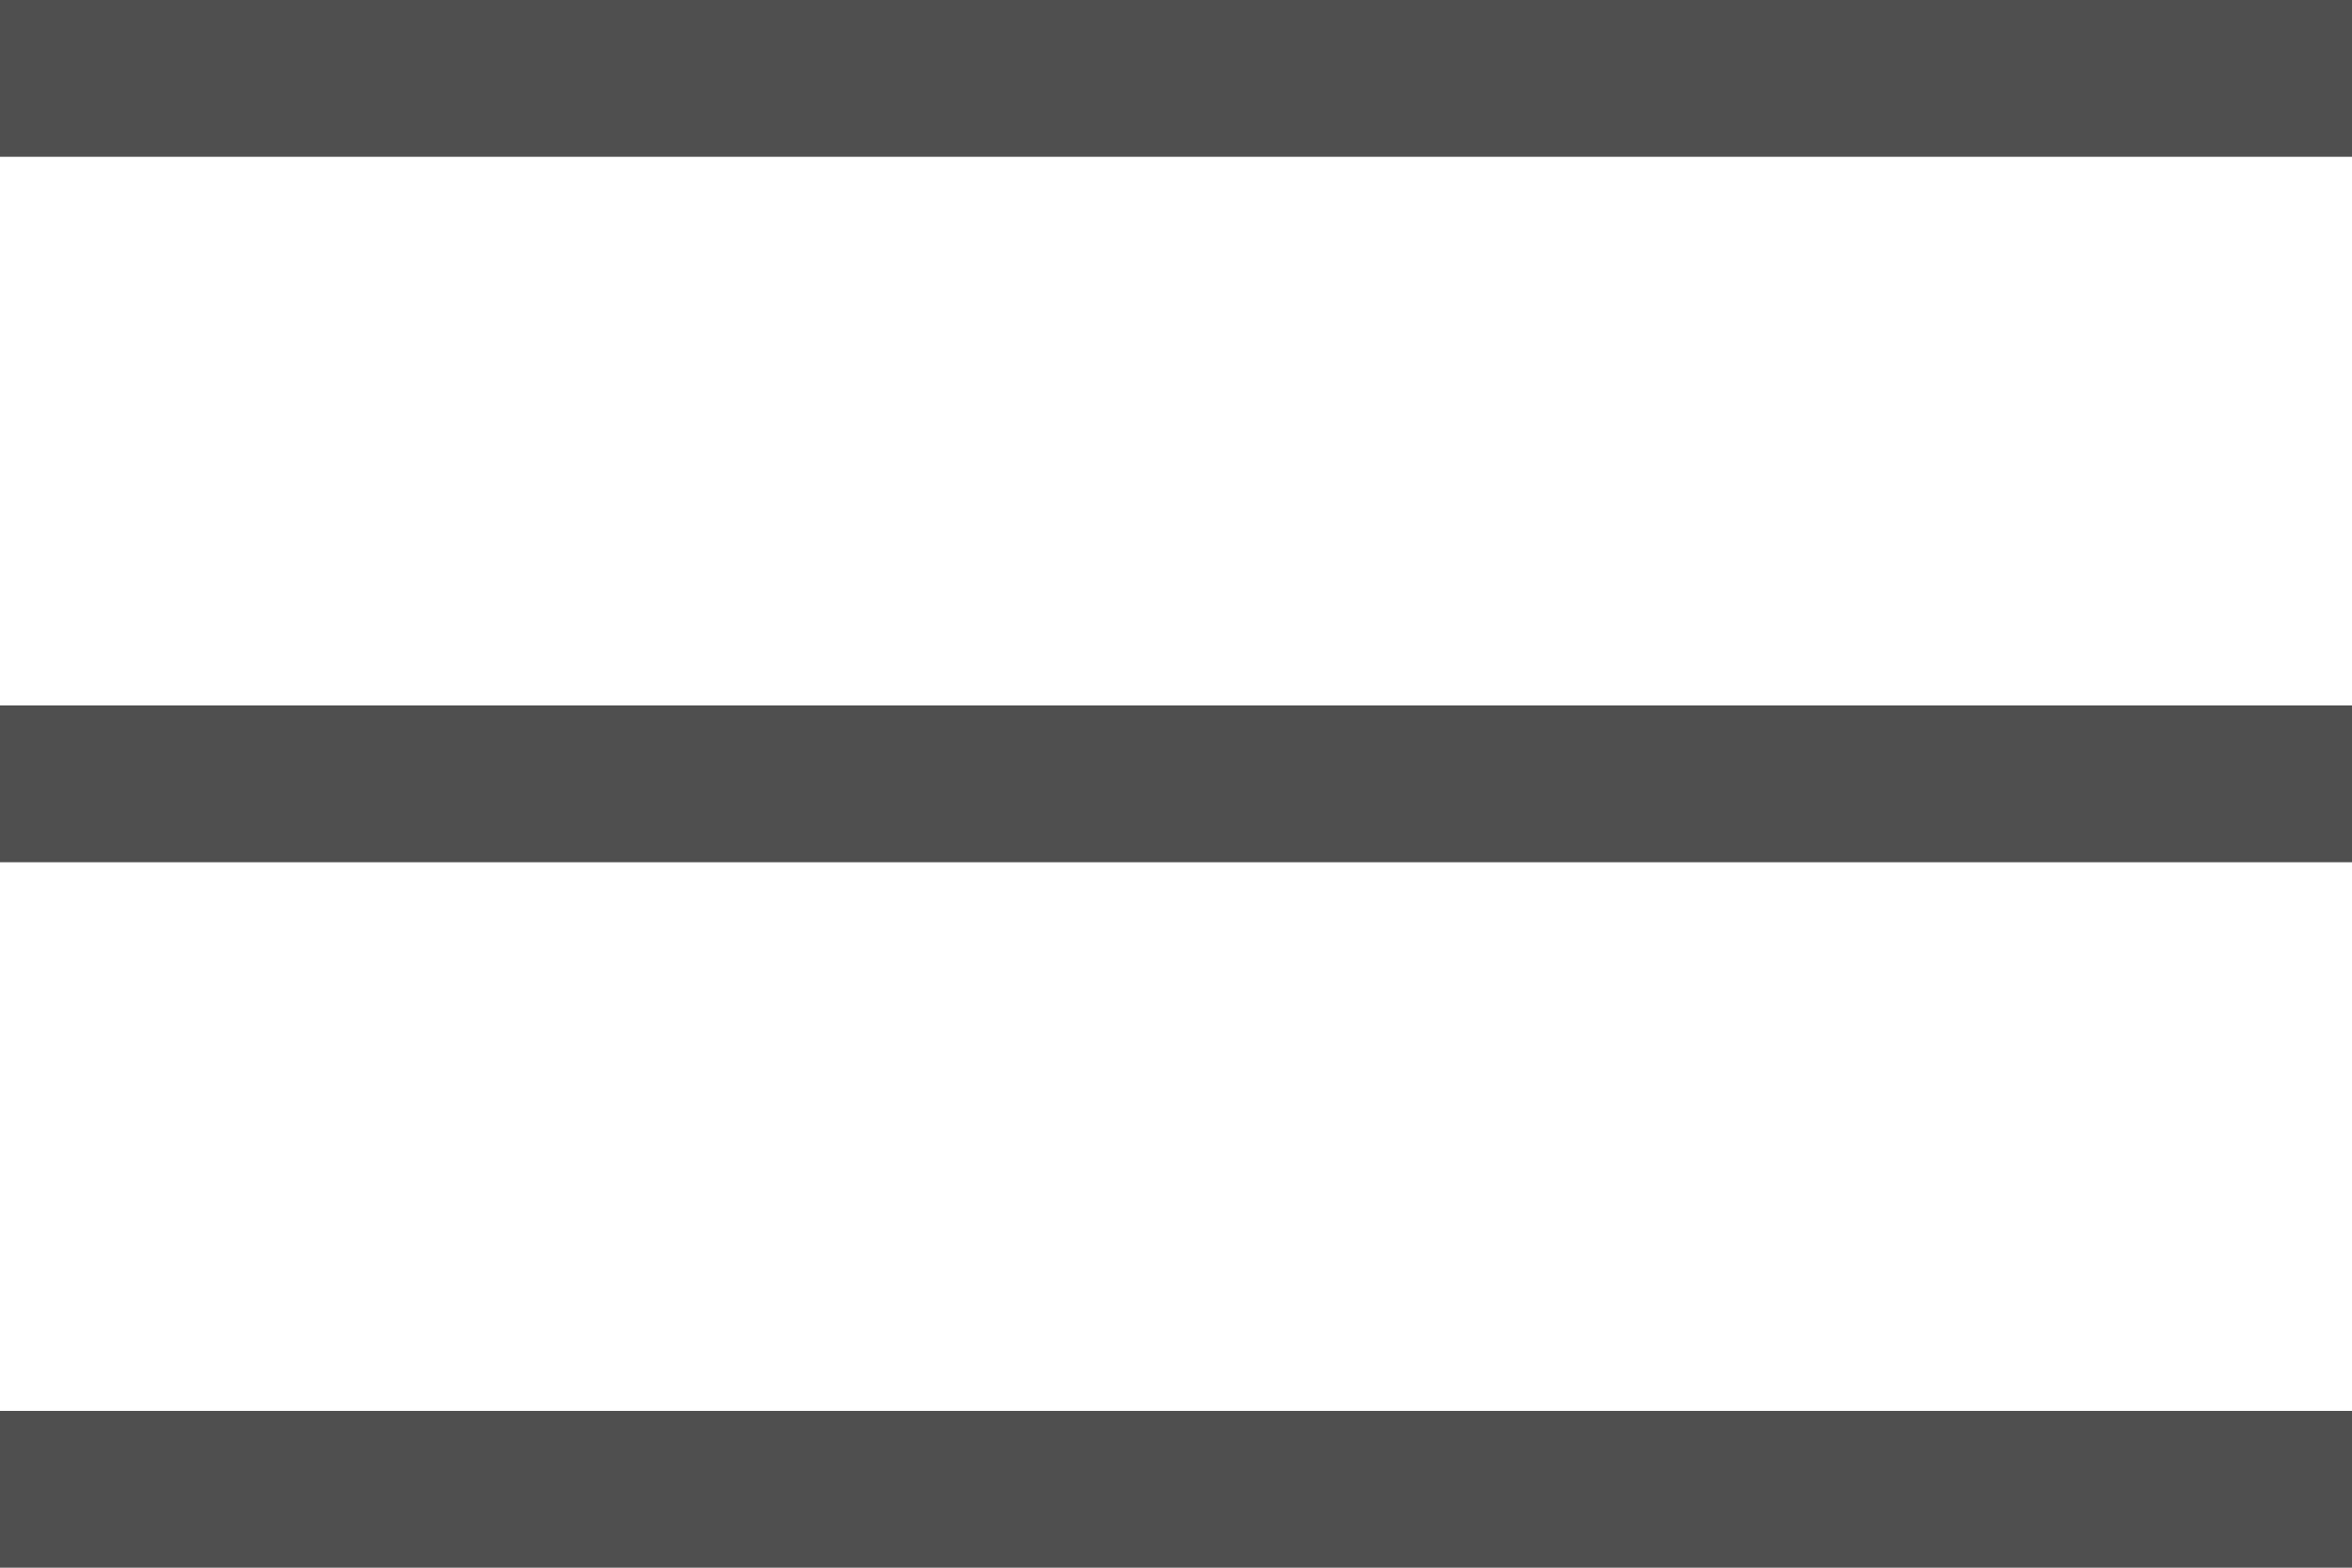<svg width="30" height="20" viewBox="0 0 30 20" fill="none" xmlns="http://www.w3.org/2000/svg">
<rect width="30" height="2" fill="#4F4F4F"/>
<rect y="9" width="30" height="2" fill="#4F4F4F"/>
<rect y="18" width="30" height="2" fill="#4F4F4F"/>
</svg>
